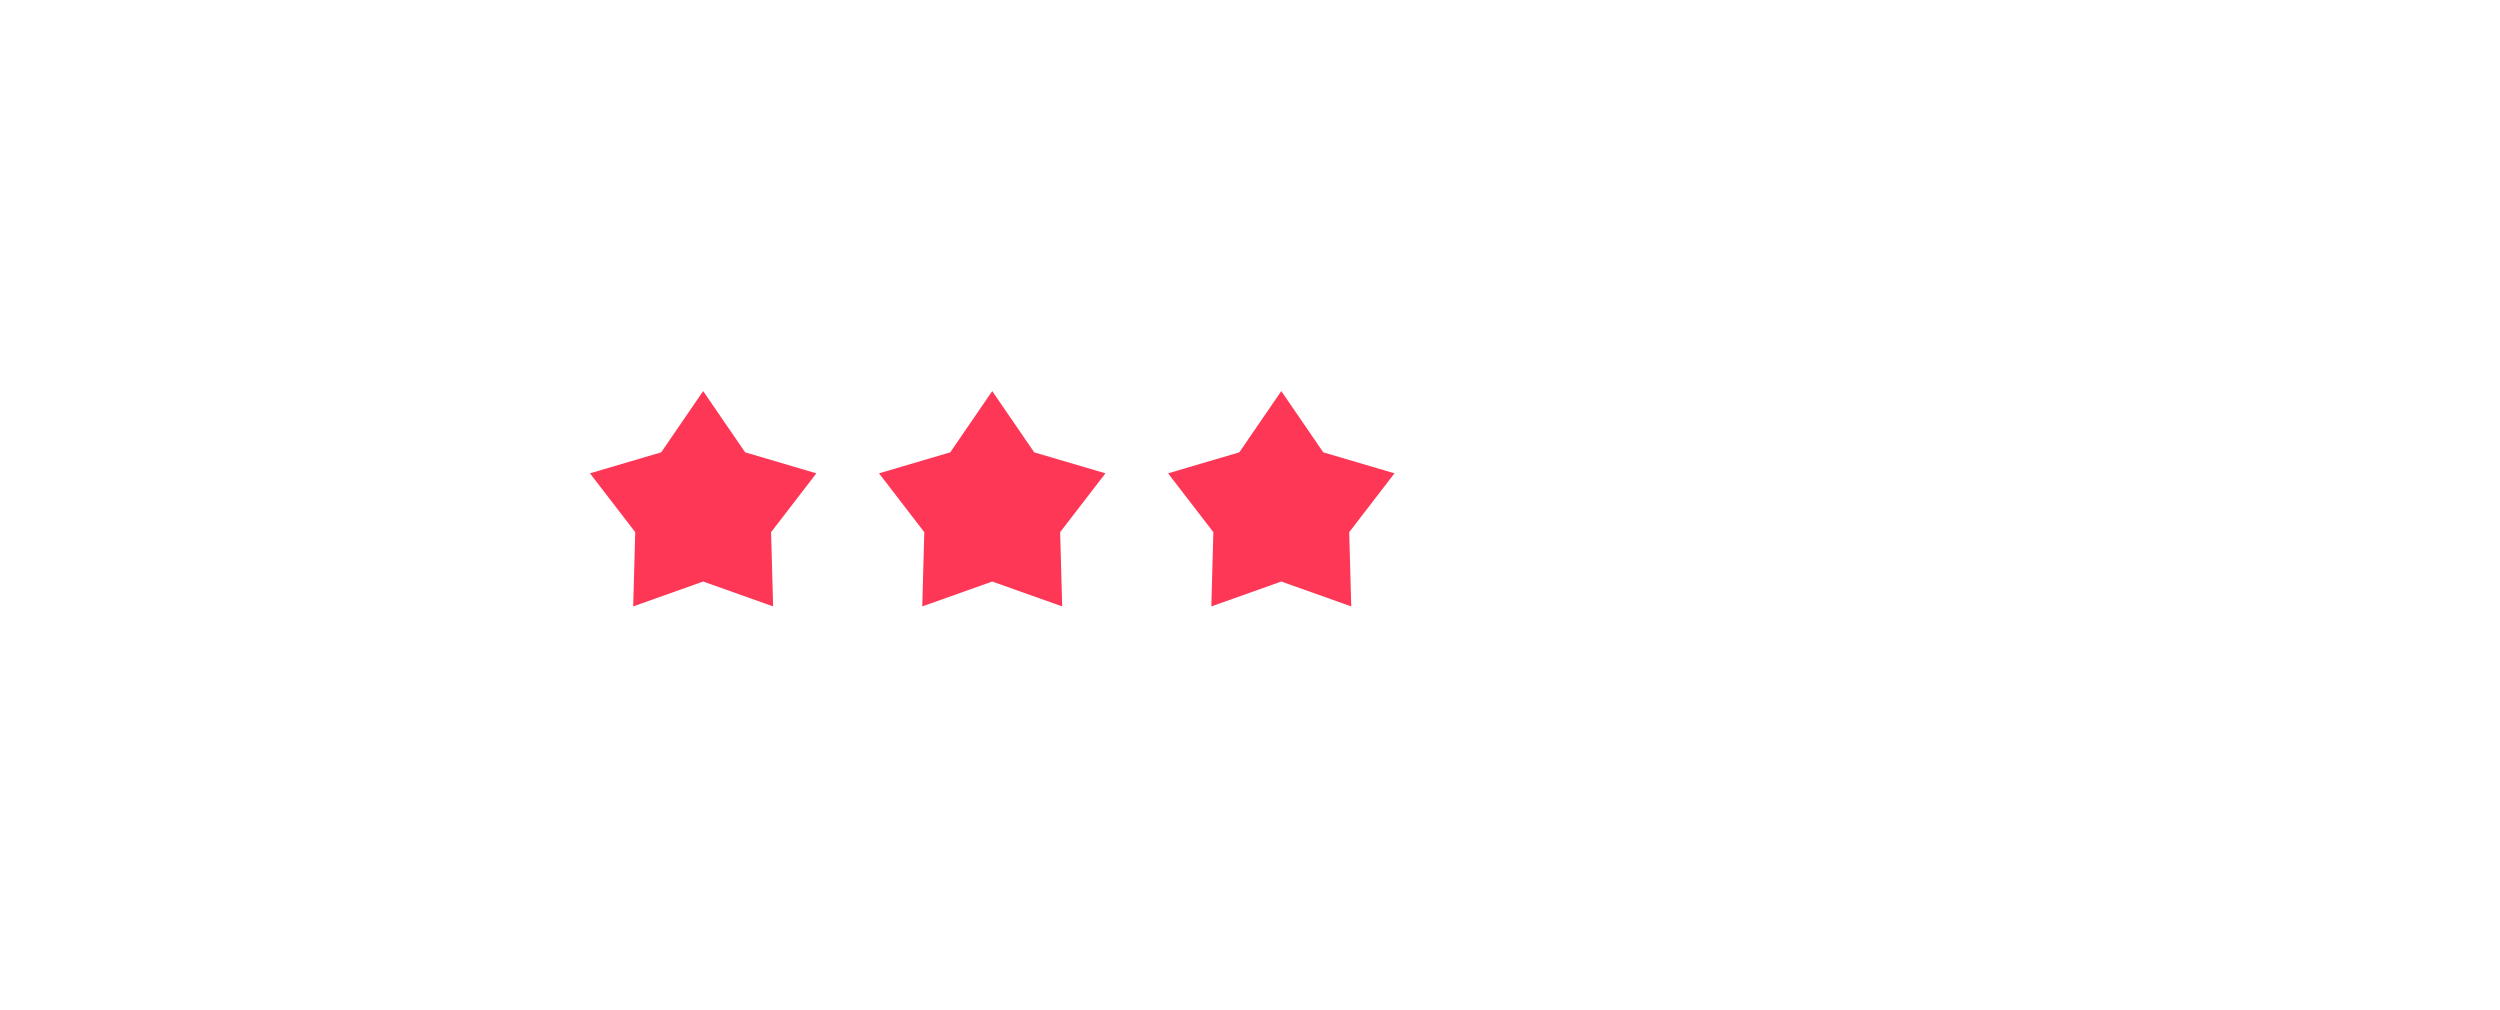 <svg width="208" height="84" viewBox="0 0 208 84" fill="none" xmlns="http://www.w3.org/2000/svg">
<path d="M58.503 32.538L61.996 37.634L67.921 39.381L64.154 44.277L64.324 50.453L58.503 48.383L52.682 50.453L52.852 44.277L49.085 39.381L55.011 37.634L58.503 32.538Z" fill="#FE3756"/>
<path d="M82.553 32.538L86.046 37.634L91.971 39.381L88.204 44.277L88.374 50.453L82.553 48.383L76.732 50.453L76.902 44.277L73.135 39.381L79.061 37.634L82.553 32.538Z" fill="#FE3756"/>
<path d="M106.603 32.538L110.096 37.634L116.021 39.381L112.254 44.277L112.424 50.453L106.603 48.383L100.782 50.453L100.952 44.277L97.185 39.381L103.111 37.634L106.603 32.538Z" fill="#FE3756"/>
</svg> 
